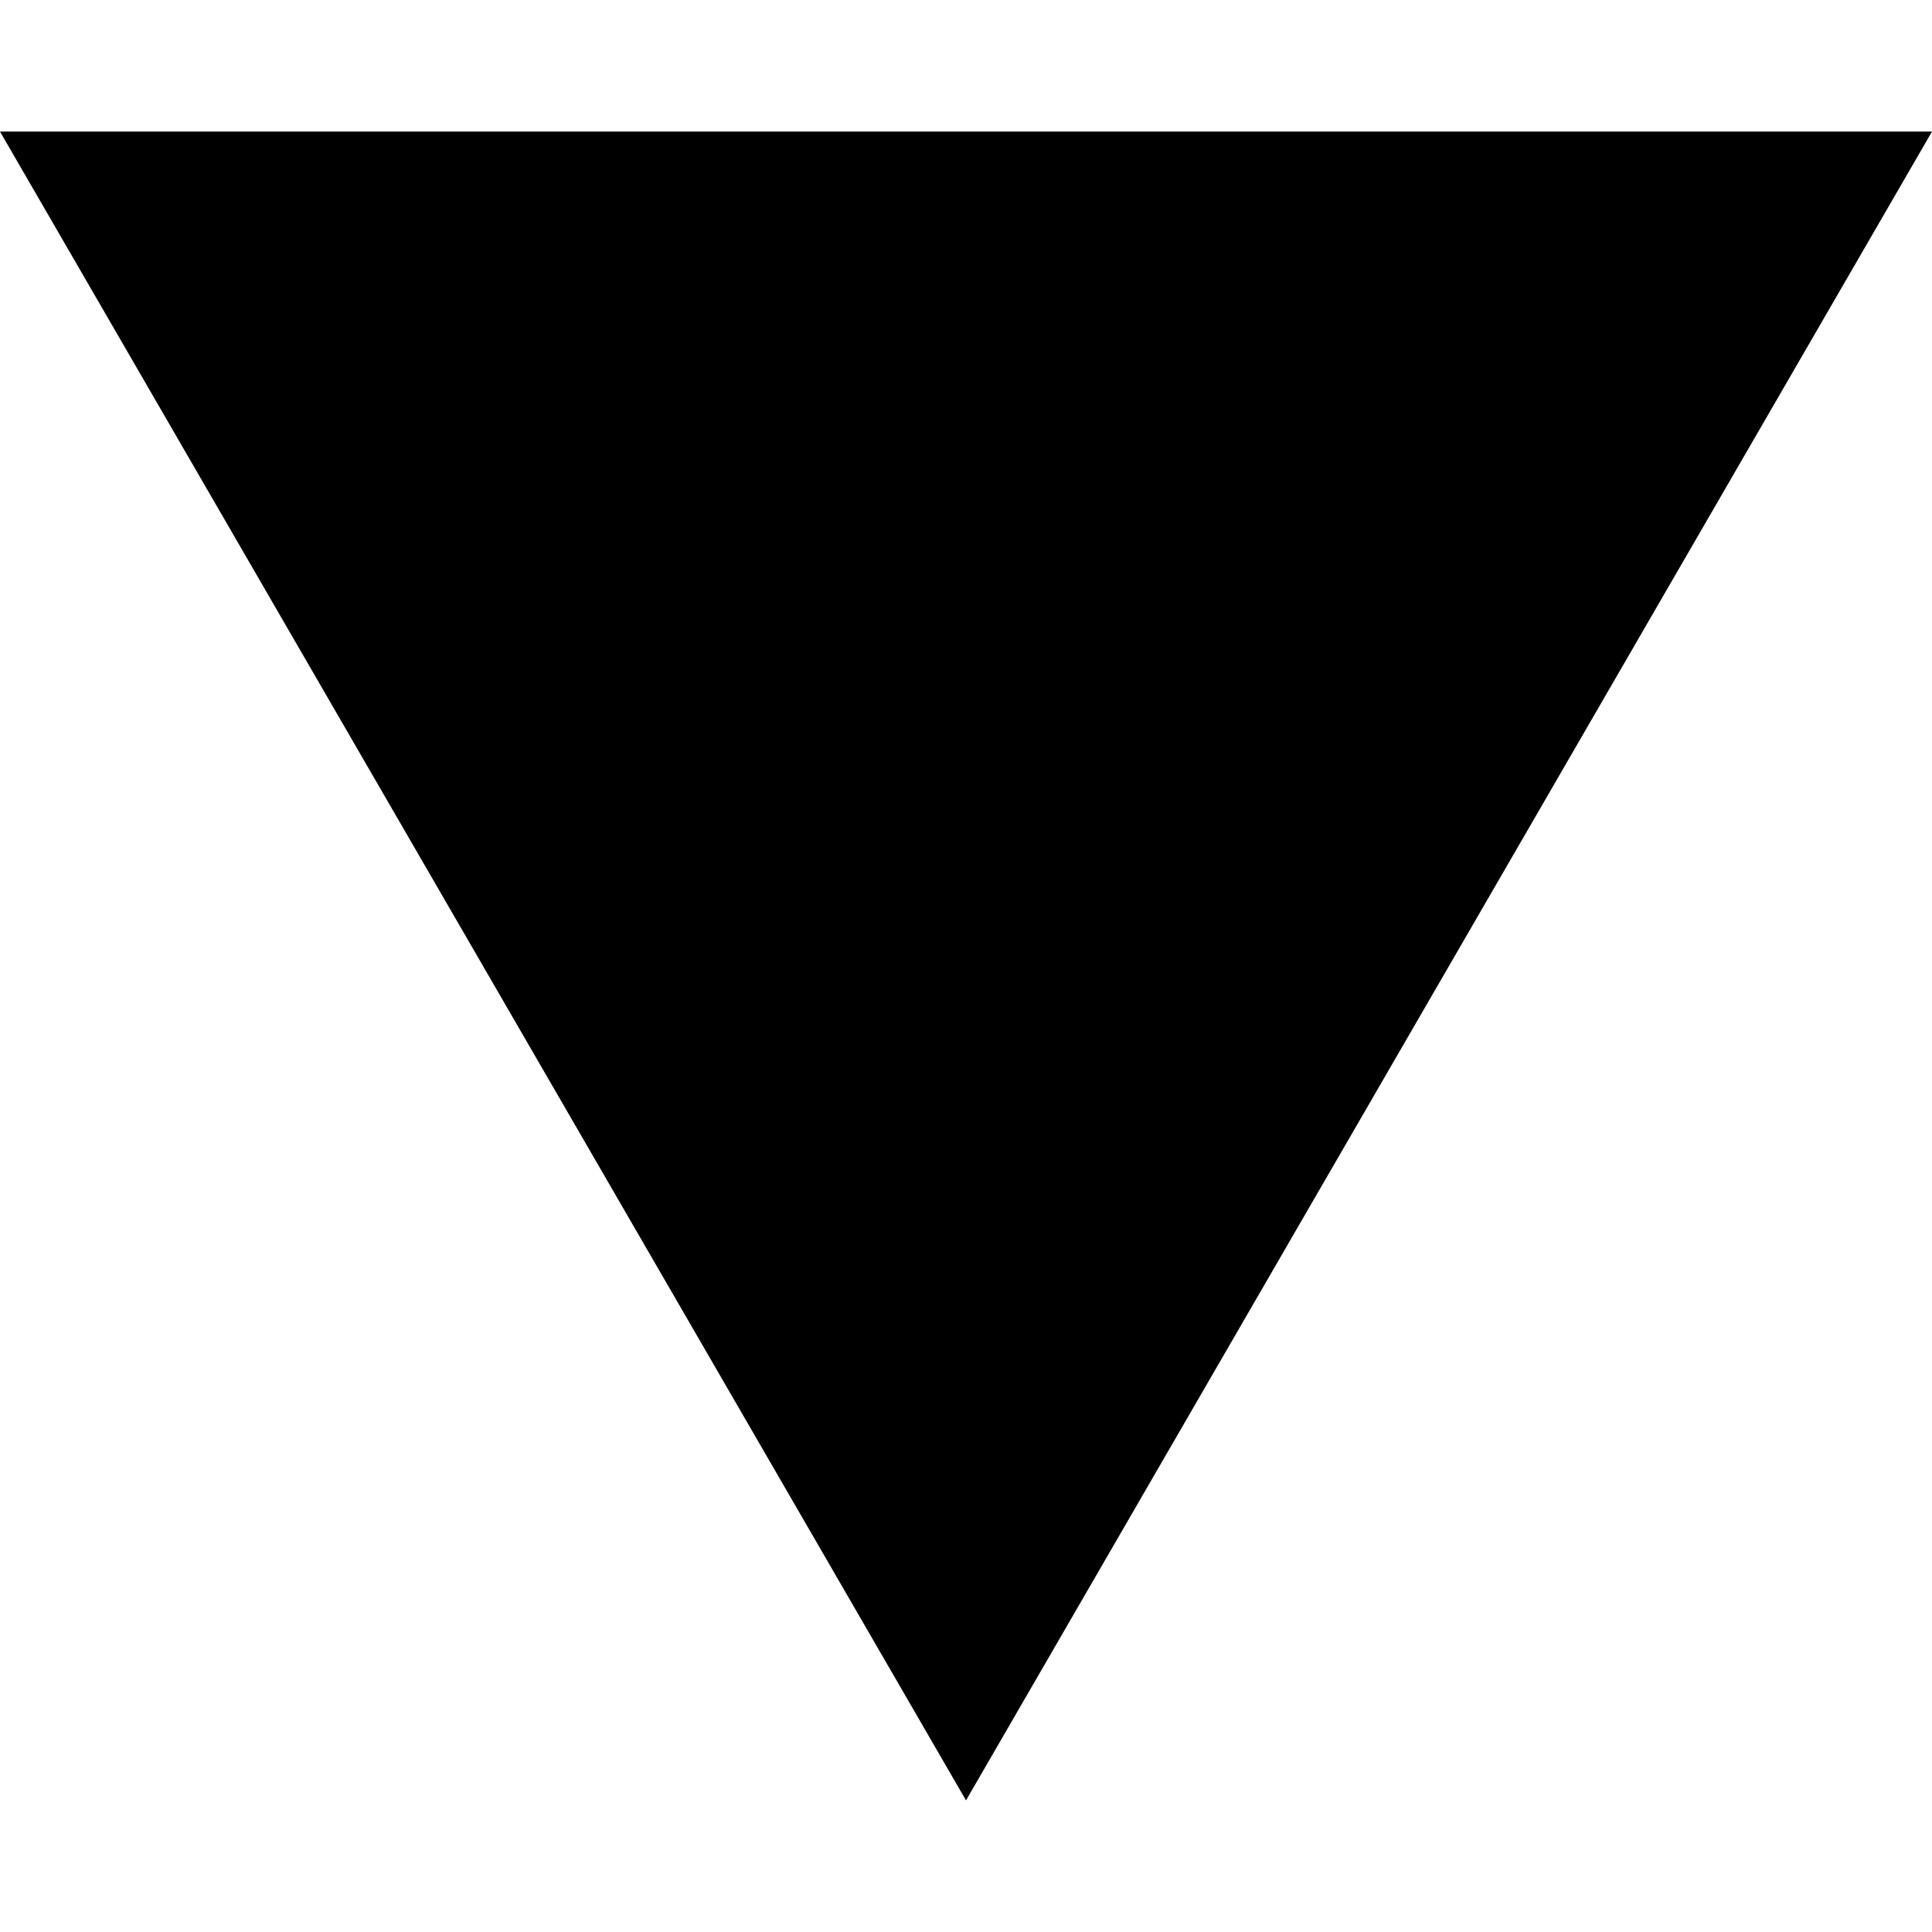 <?xml version="1.0" encoding="UTF-8"?>
<svg version="1.1" xmlns:xlink="http://www.w3.org/1999/xlink" xmlns="http://www.w3.org/2000/svg" fill="#000" viewBox="0.0 0.0 40.0 40.0">
    <g>
        <path fill-opacity="0.0" d="m0 0l40.0 0l0 40.0l-40.0 0z" fill-rule="evenodd"/>
        <path d="m40.0 2.724l-20.0 34.551l-20.0 -34.551z" fill-rule="evenodd"/>
    </g>
</svg>